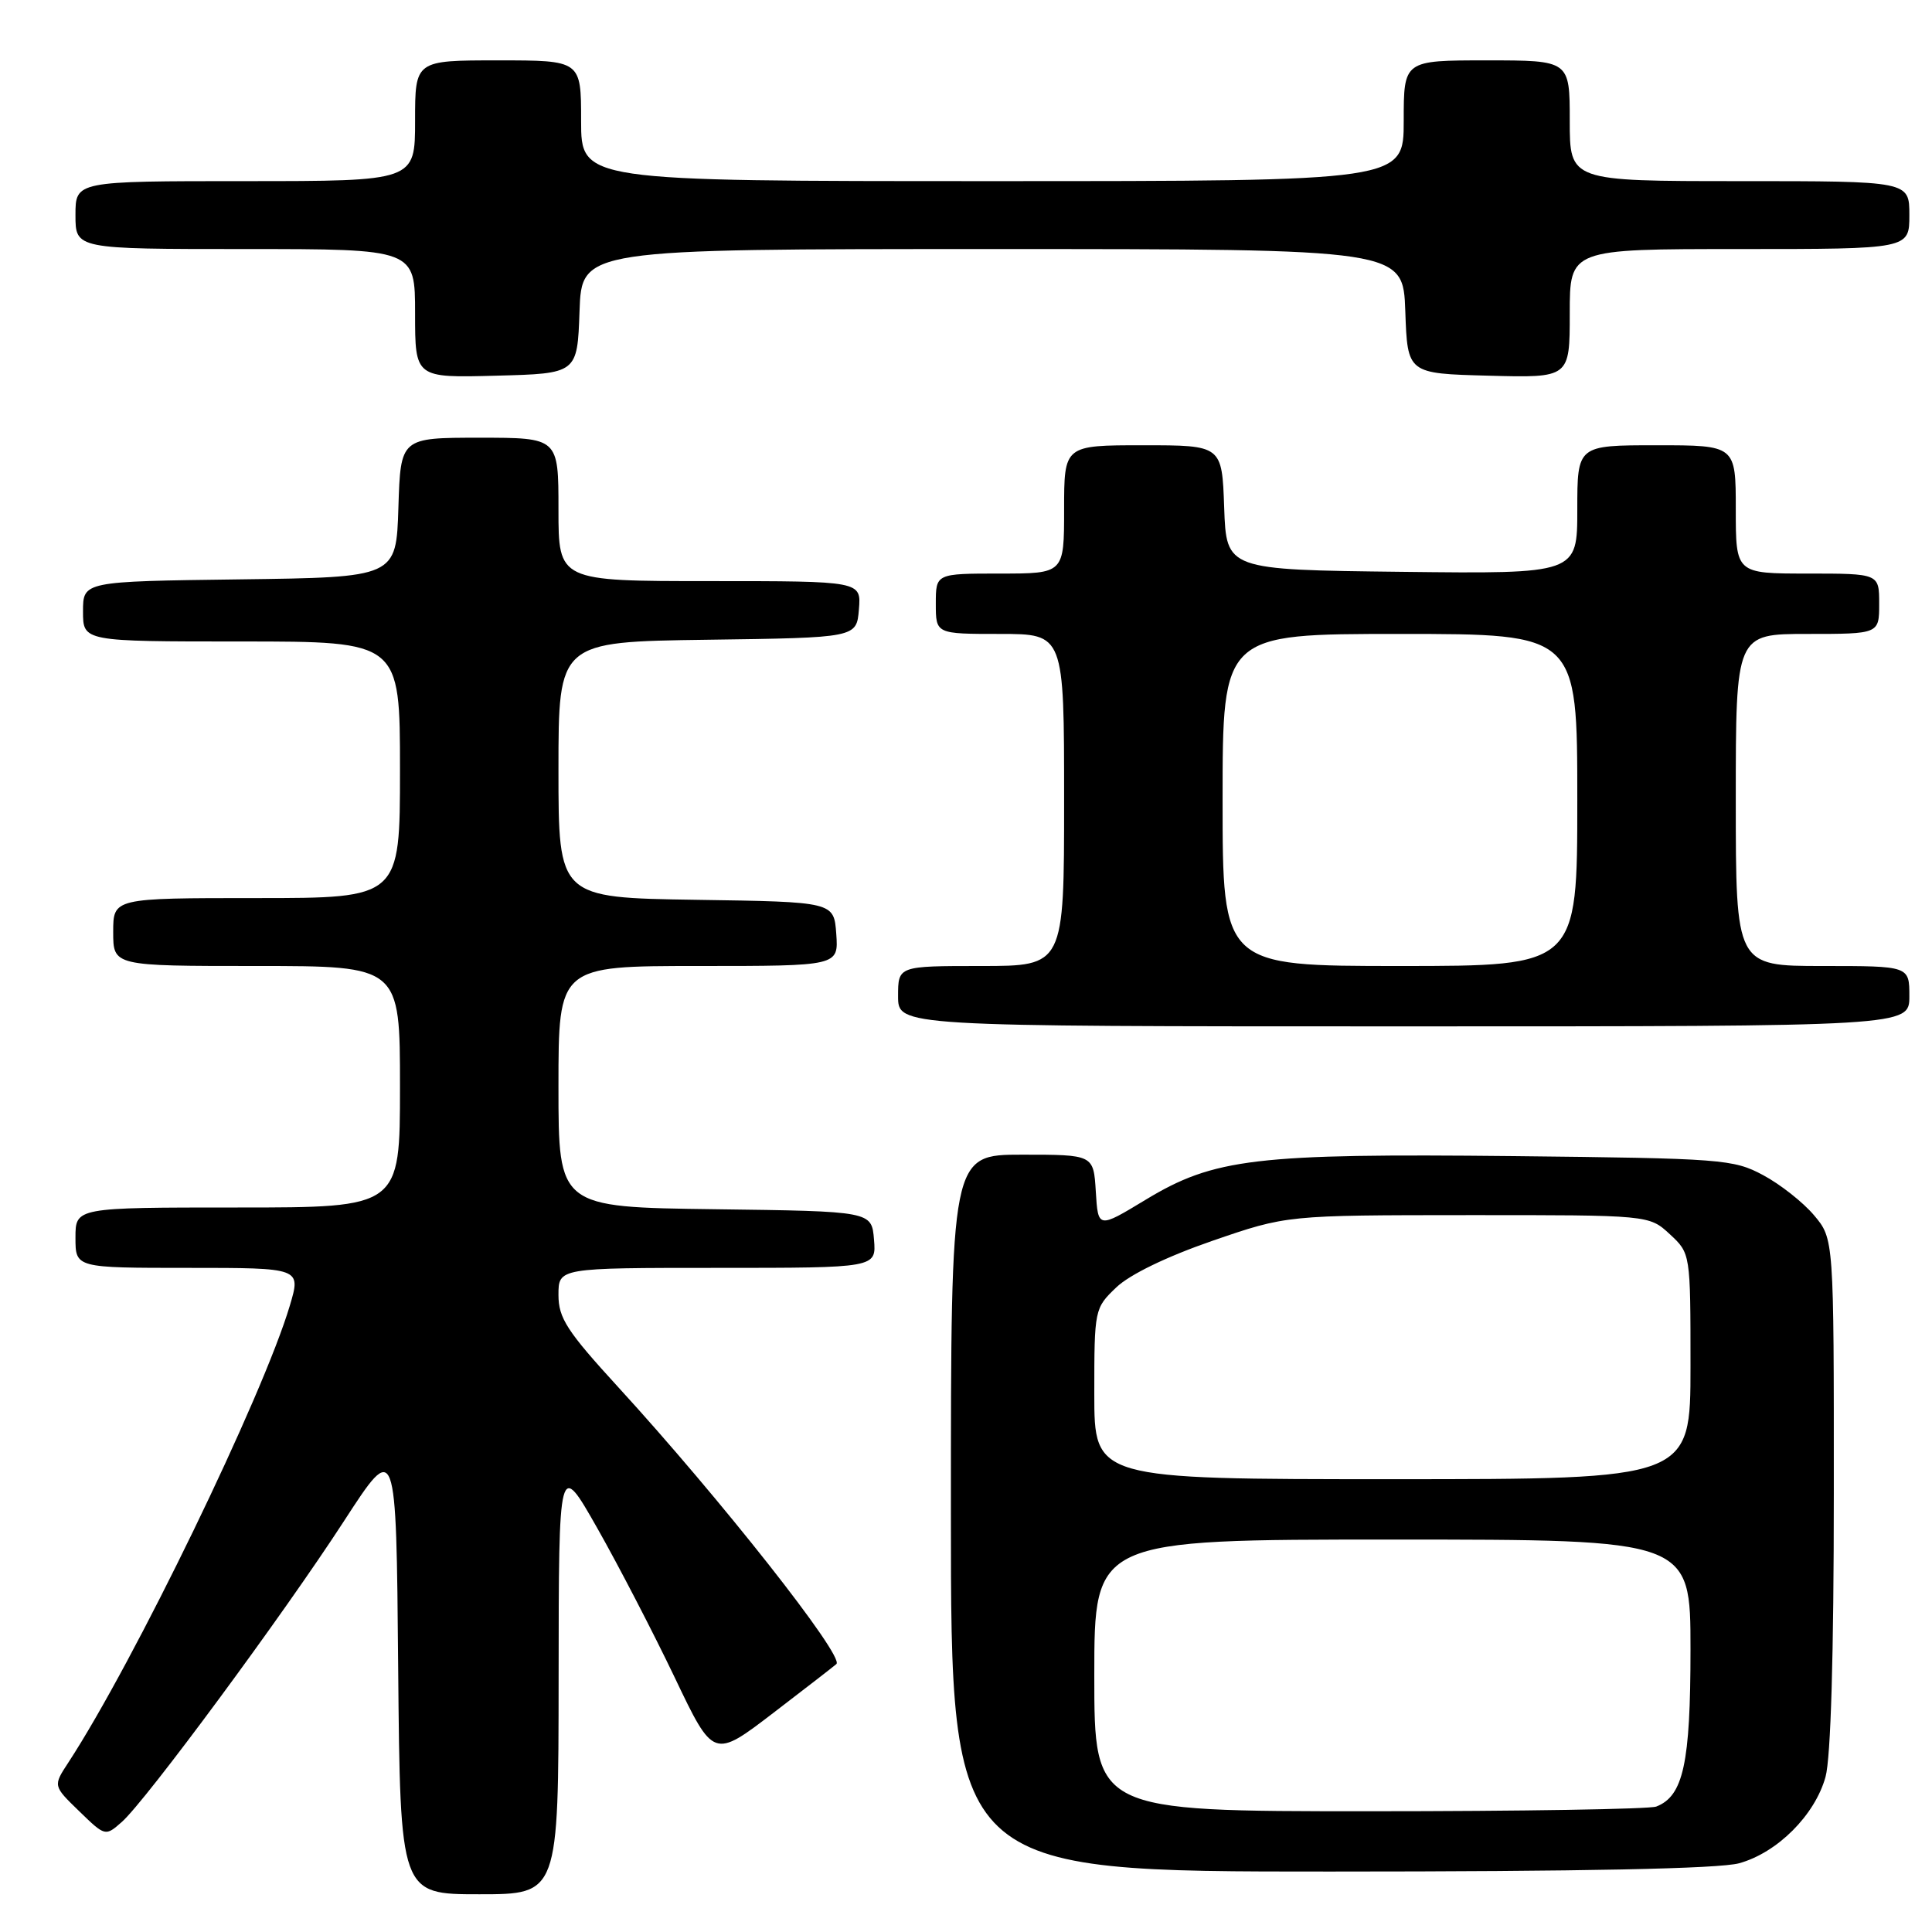 <?xml version="1.0" encoding="UTF-8" standalone="no"?>
<!DOCTYPE svg PUBLIC "-//W3C//DTD SVG 1.1//EN" "http://www.w3.org/Graphics/SVG/1.1/DTD/svg11.dtd" >
<svg xmlns="http://www.w3.org/2000/svg" xmlns:xlink="http://www.w3.org/1999/xlink" version="1.1" viewBox="0 0 256 256">
 <g >
 <path fill="currentColor"
d=" M 74.02 222.25 C 74.04 193.50 74.04 193.50 79.15 202.50 C 81.96 207.45 86.57 216.35 89.40 222.27 C 94.54 233.04 94.54 233.04 102.52 226.93 C 106.91 223.57 110.65 220.67 110.83 220.49 C 111.90 219.46 95.41 198.54 81.94 183.83 C 75.11 176.37 74.00 174.65 74.00 171.58 C 74.00 168.00 74.00 168.00 95.06 168.00 C 116.12 168.00 116.12 168.00 115.81 164.25 C 115.50 160.50 115.50 160.50 94.75 160.23 C 74.00 159.96 74.00 159.96 74.00 143.98 C 74.00 128.00 74.00 128.00 92.56 128.00 C 111.11 128.00 111.11 128.00 110.81 123.75 C 110.50 119.50 110.50 119.50 92.25 119.23 C 74.00 118.95 74.00 118.95 74.00 102.00 C 74.00 85.04 74.00 85.04 93.75 84.77 C 113.50 84.50 113.50 84.50 113.81 80.75 C 114.12 77.00 114.12 77.00 94.06 77.00 C 74.00 77.00 74.00 77.00 74.00 67.50 C 74.00 58.00 74.00 58.00 63.54 58.00 C 53.08 58.00 53.08 58.00 52.79 67.25 C 52.50 76.50 52.50 76.50 31.75 76.77 C 11.00 77.04 11.00 77.04 11.00 81.02 C 11.00 85.00 11.00 85.00 32.00 85.00 C 53.00 85.00 53.00 85.00 53.00 102.00 C 53.00 119.00 53.00 119.00 34.00 119.00 C 15.00 119.00 15.00 119.00 15.00 123.50 C 15.00 128.00 15.00 128.00 34.00 128.00 C 53.00 128.00 53.00 128.00 53.00 144.00 C 53.00 160.00 53.00 160.00 31.50 160.00 C 10.00 160.00 10.00 160.00 10.00 164.00 C 10.00 168.00 10.00 168.00 24.95 168.00 C 39.89 168.00 39.89 168.00 38.41 172.98 C 34.86 184.94 17.72 220.30 9.04 233.57 C 7.03 236.64 7.03 236.64 10.49 239.99 C 13.94 243.34 13.96 243.34 16.14 241.42 C 19.31 238.63 37.56 213.92 45.60 201.52 C 52.50 190.89 52.50 190.89 52.76 220.95 C 53.03 251.00 53.03 251.00 63.51 251.00 C 74.00 251.00 74.00 251.00 74.02 222.25 Z  M 230.45 246.89 C 235.51 245.49 240.49 240.51 241.89 235.45 C 242.59 232.95 242.99 219.18 242.99 197.83 C 243.00 164.15 243.00 164.15 240.37 161.03 C 238.93 159.32 235.89 156.92 233.62 155.71 C 229.69 153.60 228.18 153.49 200.56 153.19 C 166.36 152.83 160.87 153.48 151.79 158.98 C 145.50 162.79 145.50 162.79 145.20 157.89 C 144.90 153.00 144.90 153.00 135.45 153.00 C 126.00 153.00 126.00 153.00 126.00 200.50 C 126.00 248.00 126.00 248.00 176.25 247.99 C 209.64 247.99 227.83 247.62 230.45 246.89 Z  M 253.00 132.00 C 253.00 128.00 253.00 128.00 241.50 128.00 C 230.00 128.00 230.00 128.00 230.00 106.00 C 230.00 84.00 230.00 84.00 239.50 84.00 C 249.00 84.00 249.00 84.00 249.00 80.00 C 249.00 76.00 249.00 76.00 239.50 76.00 C 230.00 76.00 230.00 76.00 230.00 67.50 C 230.00 59.00 230.00 59.00 219.50 59.00 C 209.00 59.00 209.00 59.00 209.00 67.52 C 209.00 76.04 209.00 76.04 185.75 75.77 C 162.50 75.50 162.50 75.50 162.21 67.25 C 161.92 59.00 161.92 59.00 151.46 59.00 C 141.00 59.00 141.00 59.00 141.00 67.50 C 141.00 76.00 141.00 76.00 132.50 76.00 C 124.00 76.00 124.00 76.00 124.00 80.00 C 124.00 84.00 124.00 84.00 132.50 84.00 C 141.00 84.00 141.00 84.00 141.00 106.00 C 141.00 128.00 141.00 128.00 130.00 128.00 C 119.00 128.00 119.00 128.00 119.00 132.00 C 119.00 136.00 119.00 136.00 186.00 136.00 C 253.00 136.00 253.00 136.00 253.00 132.00 Z  M 76.79 41.25 C 77.08 33.00 77.08 33.00 131.50 33.00 C 185.92 33.00 185.92 33.00 186.21 41.25 C 186.50 49.50 186.50 49.50 197.25 49.78 C 208.00 50.07 208.00 50.07 208.00 41.53 C 208.00 33.00 208.00 33.00 230.50 33.00 C 253.00 33.00 253.00 33.00 253.00 28.50 C 253.00 24.00 253.00 24.00 230.50 24.00 C 208.00 24.00 208.00 24.00 208.00 16.00 C 208.00 8.00 208.00 8.00 197.00 8.00 C 186.00 8.00 186.00 8.00 186.00 16.00 C 186.00 24.00 186.00 24.00 131.50 24.00 C 77.00 24.00 77.00 24.00 77.00 16.00 C 77.00 8.00 77.00 8.00 66.00 8.00 C 55.00 8.00 55.00 8.00 55.00 16.00 C 55.00 24.00 55.00 24.00 32.50 24.00 C 10.00 24.00 10.00 24.00 10.00 28.50 C 10.00 33.00 10.00 33.00 32.50 33.00 C 55.00 33.00 55.00 33.00 55.00 41.53 C 55.00 50.07 55.00 50.07 65.75 49.78 C 76.50 49.50 76.50 49.50 76.79 41.25 Z  M 145.00 222.00 C 145.00 204.00 145.00 204.00 184.50 204.00 C 224.00 204.00 224.00 204.00 224.00 218.55 C 224.00 233.65 223.05 238.00 219.46 239.38 C 218.56 239.72 201.45 240.00 181.42 240.00 C 145.00 240.00 145.00 240.00 145.00 222.00 Z  M 145.00 184.69 C 145.00 173.50 145.03 173.34 147.91 170.59 C 149.69 168.88 154.61 166.50 160.66 164.41 C 170.50 161.02 170.50 161.02 194.51 161.01 C 218.52 161.00 218.52 161.00 221.26 163.54 C 224.00 166.08 224.00 166.08 224.00 181.04 C 224.00 196.00 224.00 196.00 184.50 196.00 C 145.00 196.00 145.00 196.00 145.00 184.69 Z  M 162.00 106.00 C 162.00 84.00 162.00 84.00 185.50 84.00 C 209.00 84.00 209.00 84.00 209.00 106.00 C 209.00 128.00 209.00 128.00 185.50 128.00 C 162.00 128.00 162.00 128.00 162.00 106.00 Z "/>
</g>
</svg>